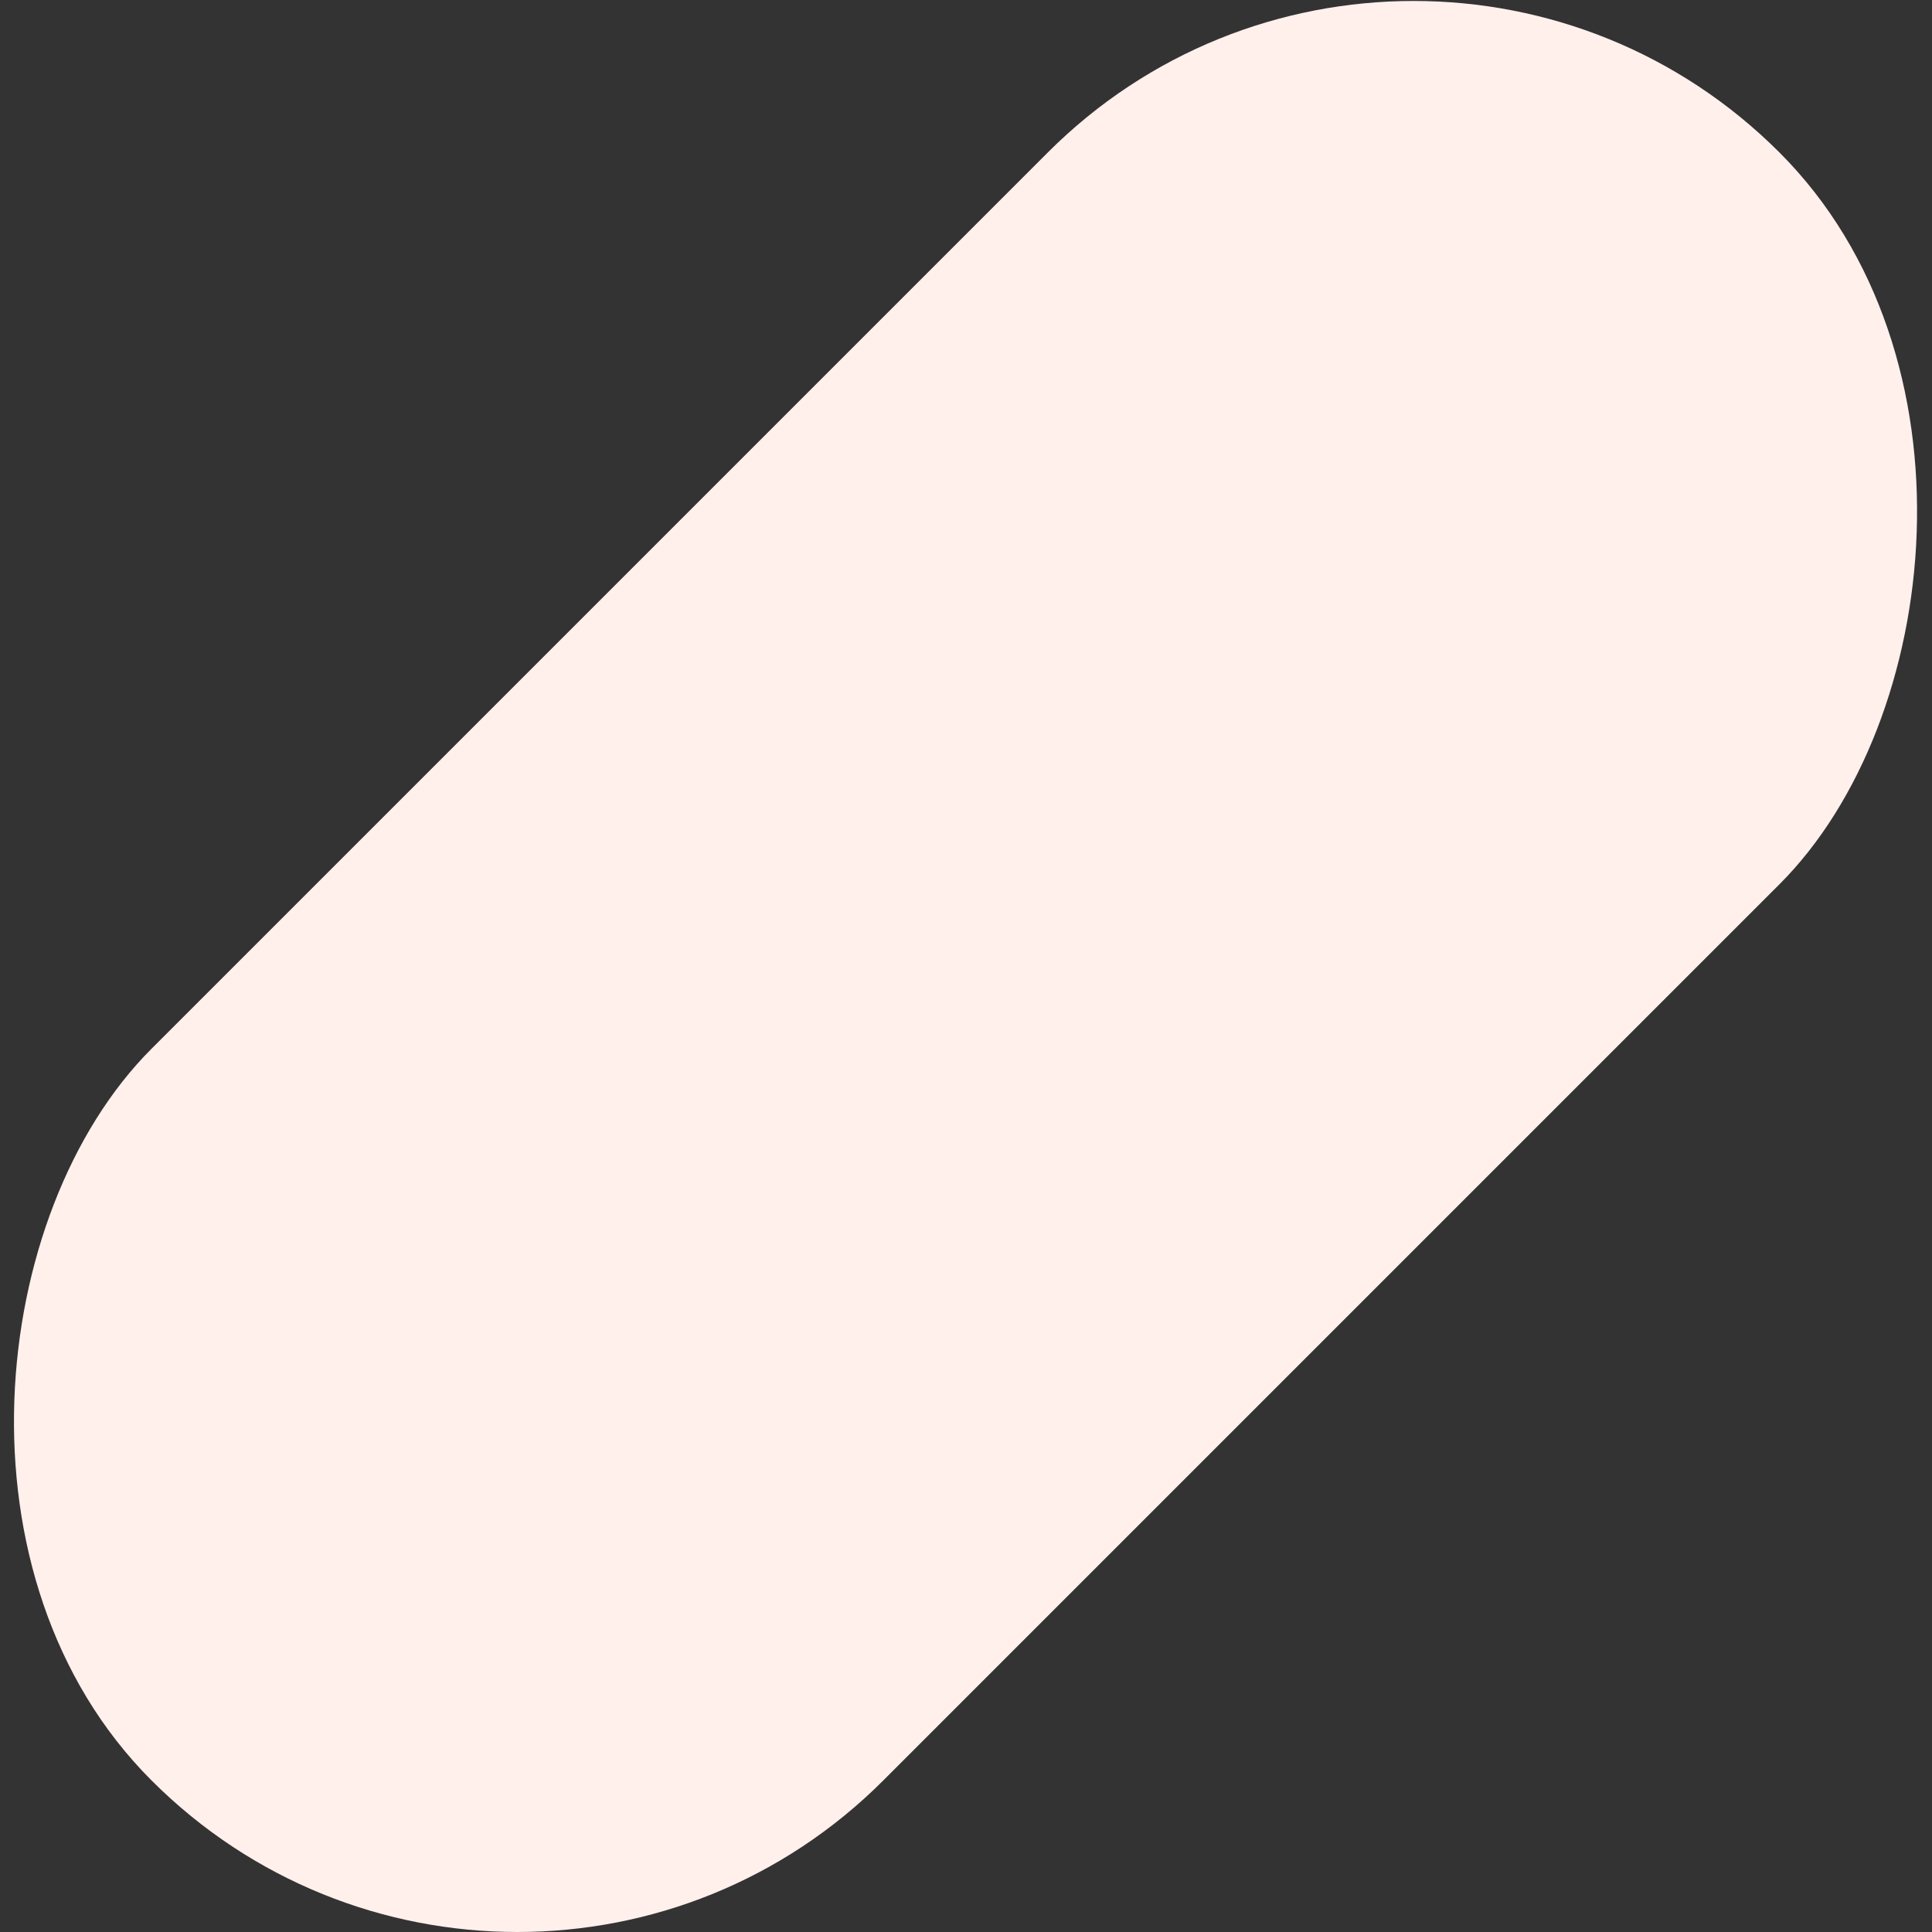 <svg width="814" height="814" fill="none" xmlns="http://www.w3.org/2000/svg"><rect width="100%" height="100%" fill="#333333" stroke="none"/><rect x="595.595" y="-89.894" width="436" height="970" rx="218" transform="rotate(45 595.595 -89.894)" fill="#FFF0EC"/></svg>